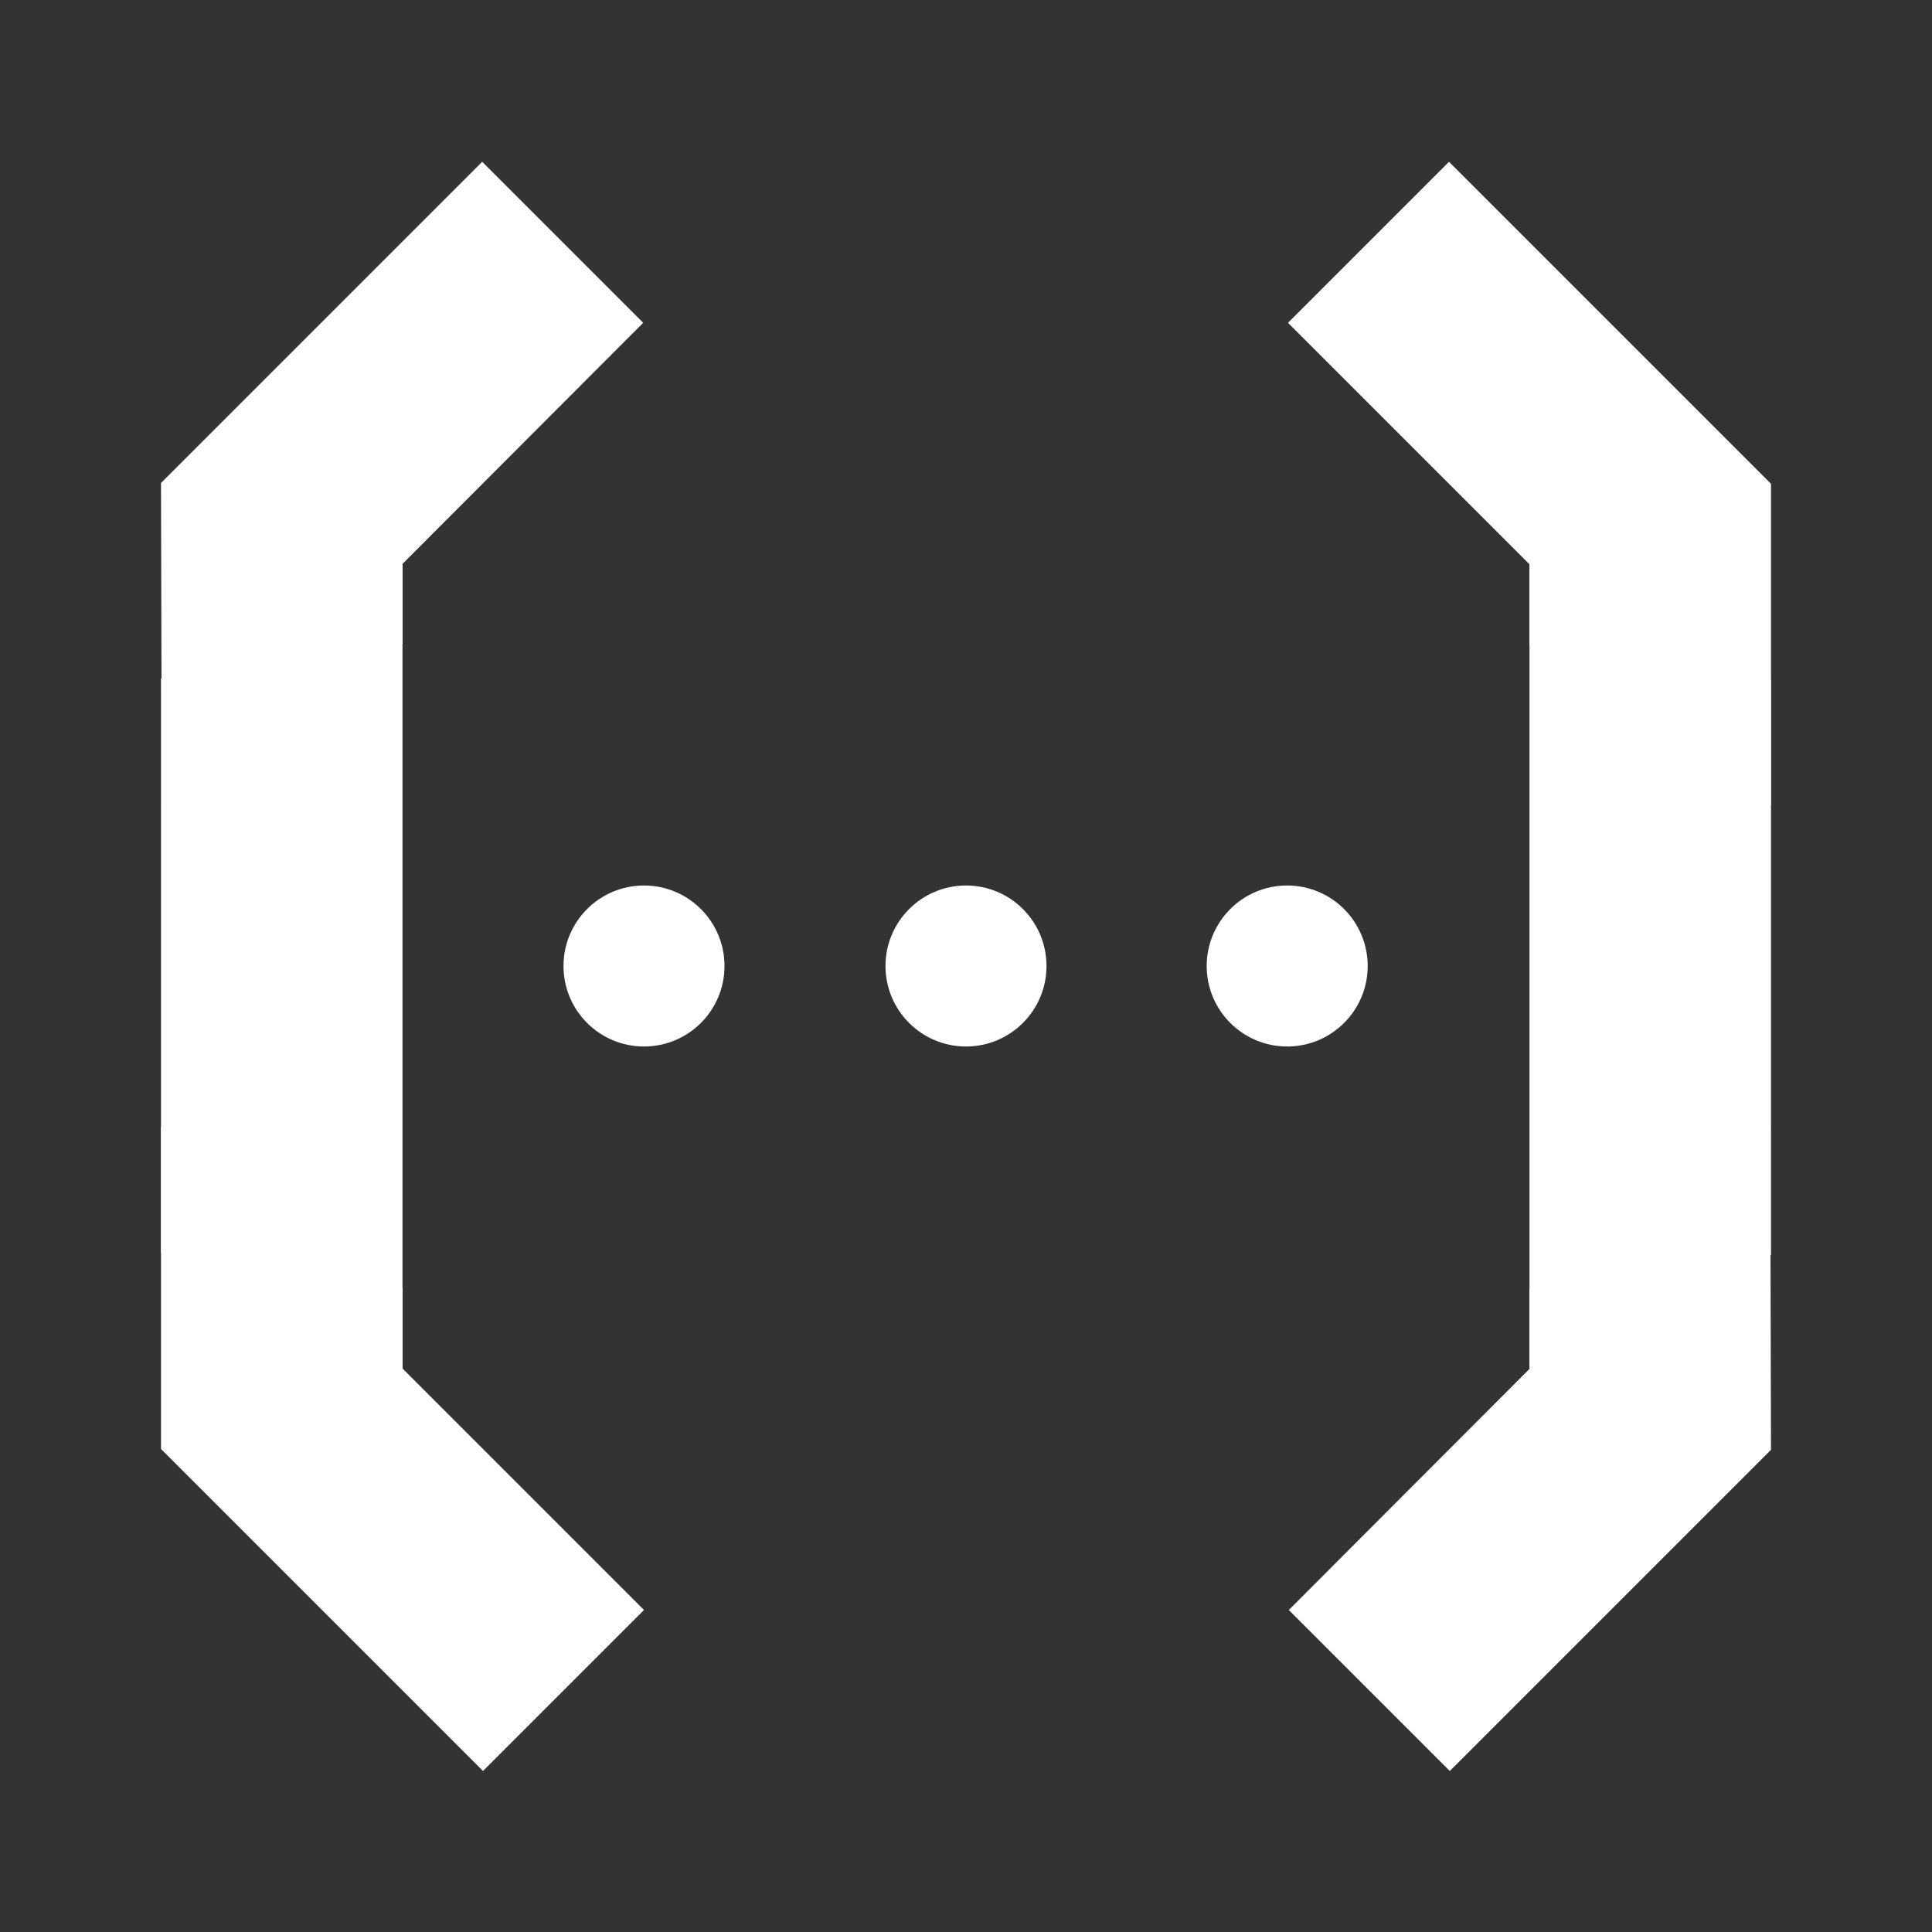<svg xmlns="http://www.w3.org/2000/svg" width="24" height="24" viewBox="0 0 24 24"><rect x="0" y="0" width="24" height="24" fill="#333333" stroke="none"/><defs><style>.cls-1,.cls-2,.cls-3{fill:#fff}</style></defs><g data-name="Product Icons"><g data-name="colored-32/functions"><g><polygon points="2 15.56 5 18 5 6 2 8.43 2 15.56" class="cls-1"/><polygon points="2 10 5 8 5 6 2 10" class="cls-2"/><polygon points="5 18 5 16 2 14 5 18" class="cls-2"/><polygon points="8 20 2 14 2 18 6 22 8 20" class="cls-3"/></g></g><polygon points="5.99 2.01 2 6 2.01 10 7.99 4.01 5.99 2.01" class="cls-3"/><g data-name="colored-32/functions"><g data-name="Shape"><polygon points="22 8.45 19 6.01 19 18.01 22 15.59 22 8.45" class="cls-1"/><polygon points="22 14.01 19 16.01 19 18.01 22 14.01" class="cls-2"/><polygon points="19 6.01 19 8.01 22 10.01 19 6.01" class="cls-2"/><polygon points="16 4.01 22 10.01 22 6.01 18 2.01 16 4.01" class="cls-3"/></g></g><polygon points="18.01 22 22 18.01 21.99 14.01 16.01 20 18.01 22" class="cls-3"/><circle id="Oval" cx="8" cy="12" r="1" class="cls-3"/><circle id="Oval-2" cx="12" cy="12" r="1" class="cls-3" data-name="Oval"/><circle id="Oval-3" cx="15.99" cy="12" r="1" class="cls-3" data-name="Oval"/></g></svg>